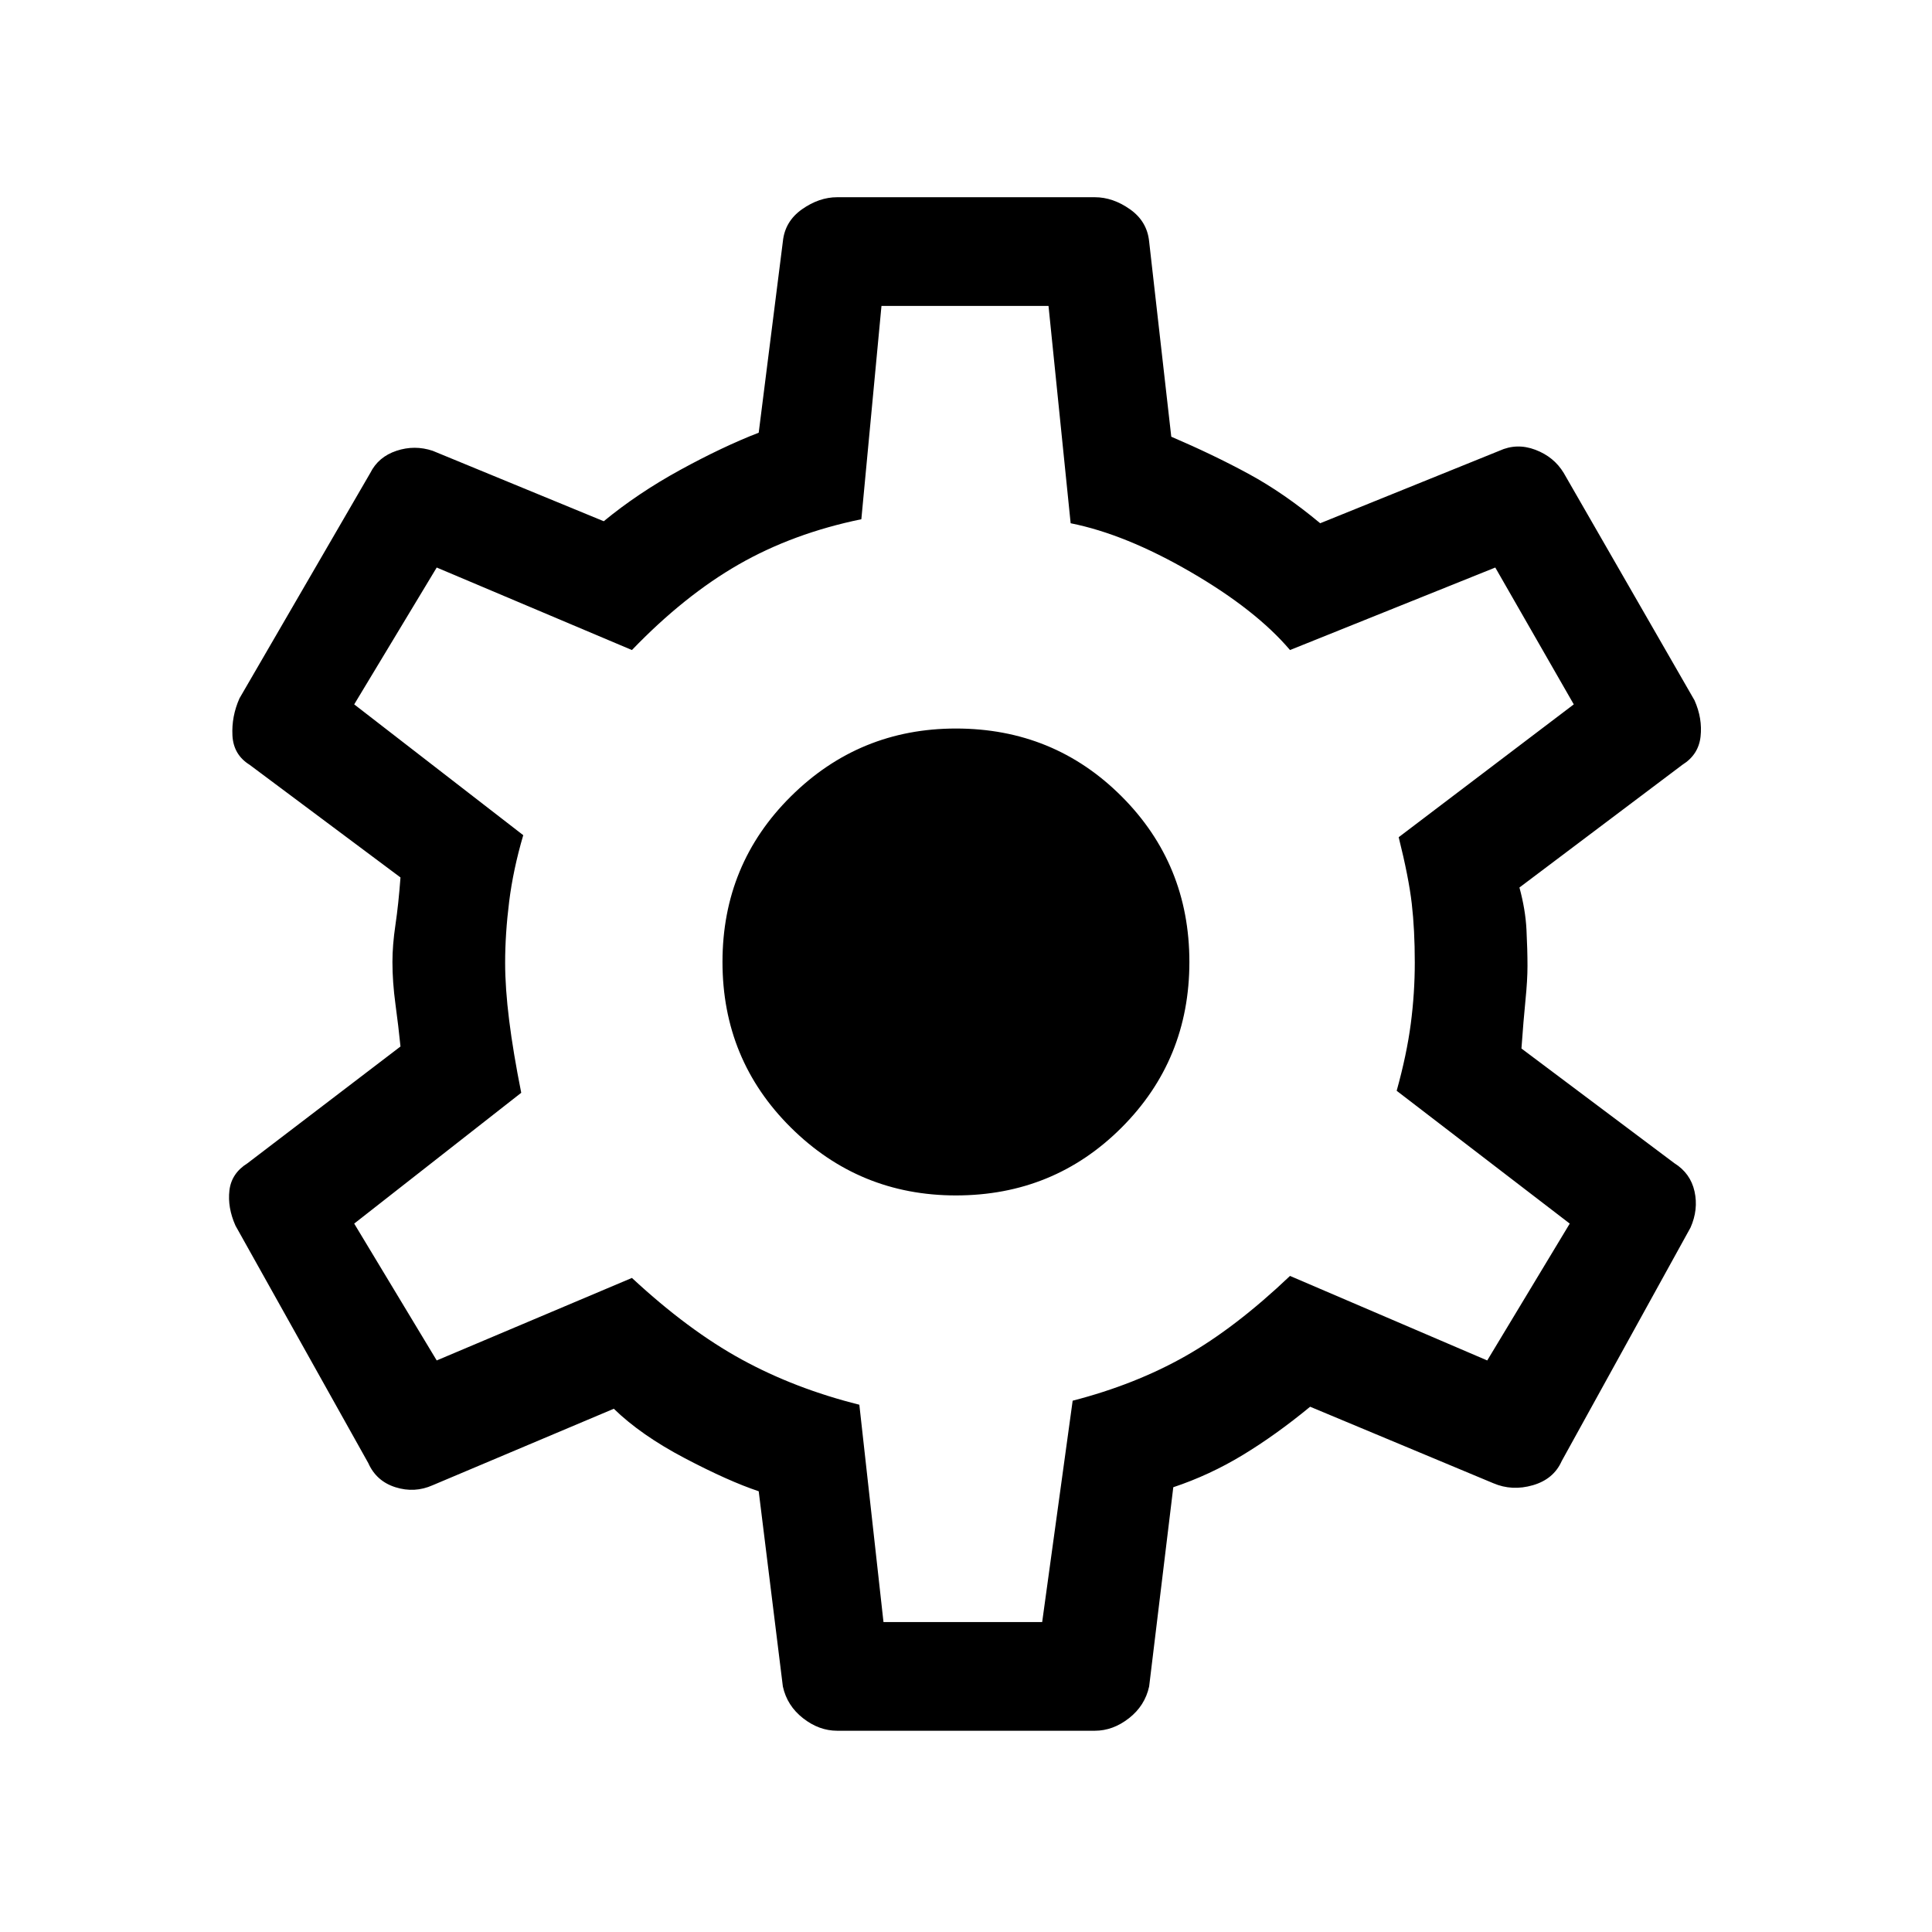<svg xmlns="http://www.w3.org/2000/svg" height="24" viewBox="0 -960 960 960" width="24"><path d="M416-100q-9 0-16.95-6.21-7.96-6.21-10.05-15.79l-12-97q-15-5-36.78-16.45Q318.44-246.91 305-260l-90 38q-9 4-18.5 1T183-233l-66-118q-4-9-3-17.5t9-13.5l76-58q-1-9.93-2.5-21t-1.5-21q0-8.41 1.5-18.5T199-524l-75-56q-8-5-8.5-14.5T119-613l65-112q4-8 13-11t18 0l85 35q17-14 38-25.5t39-18.5l12-95q1-10 9.5-16t17.5-6h128q9 0 17.5 6t9.5 16l11 97q21 9 38.5 18.5T656-700l89-36q8.72-4 17.94-.5T777-725l65 113q4 9 3 18t-9 14l-81 61q3 11 3.5 21t.5 18q0 7-1 17t-2 24l76 57q8 5 10 14t-2 18l-64 116q-4 9-14.33 12-10.34 3-19.67-1l-91-38q-17 14-33.5 24T583-221l-12 99q-2.09 9.58-10.05 15.79Q553-100 544-100H416Zm23-54h78.85L533-264q31-8 55.91-22.08Q613.83-300.17 641-326l98 42 41-68-86-66q5-18 7-33.23 2-15.23 2-30.5 0-16.27-1.5-29.27t-6.5-33l87-66-39-68-102 41q-17-20-49.39-38.79-32.4-18.8-59.61-24.21l-11-108h-83l-10 106q-34 7-61 22.5T314-637l-97-41-41 68 84 65q-5 17-7 33t-2 30.42q0 12.58 2 28.58 2 16 6 36l-83 65 41 68 97-41q28 26 54.5 40.5T427-262l12 108Zm36-212q48.6 0 82.3-33.7Q591-433.4 591-482q0-48.6-33.7-82.3Q523.6-598 475-598q-48 0-82 33.7T359-482q0 48.6 34 82.3 34 33.7 82 33.7Zm4-115Z"/></svg>